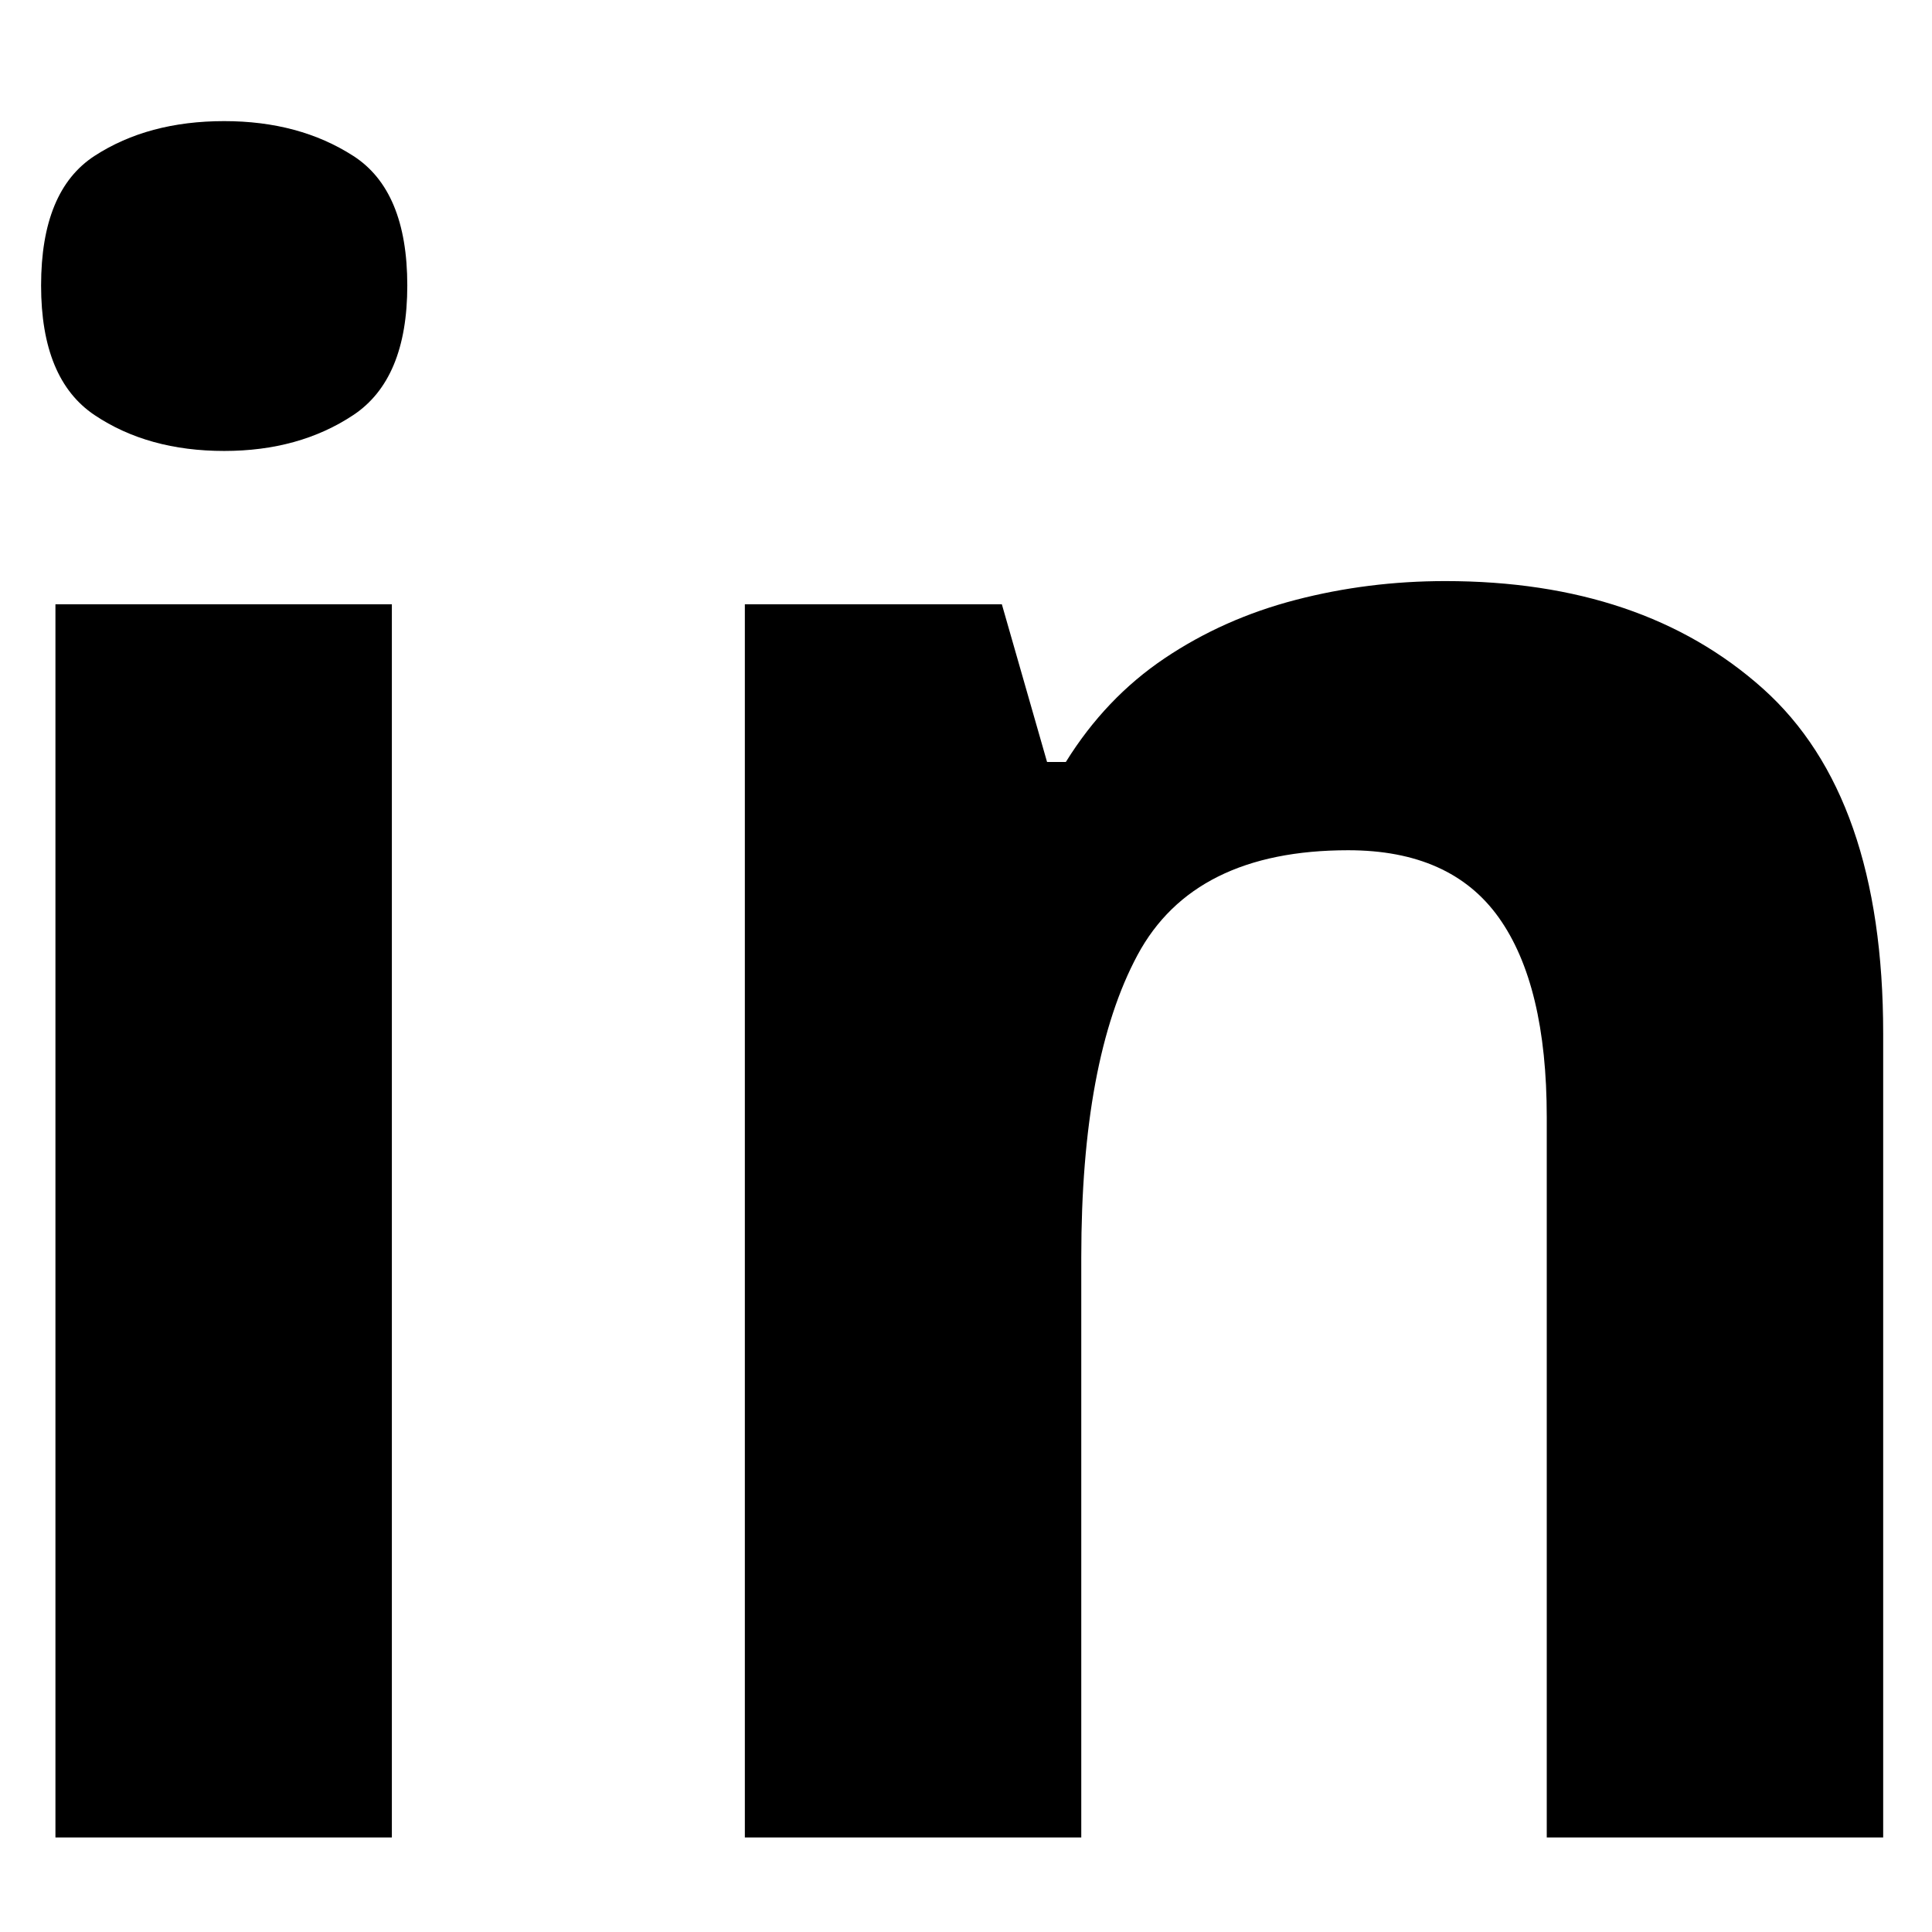 <svg xmlns="http://www.w3.org/2000/svg" xmlns:xlink="http://www.w3.org/1999/xlink" width="1080" zoomAndPan="magnify" viewBox="0 0 810 810" height="1080" preserveAspectRatio="xMidYMid meet" version="1.0"><defs><g/></defs><g fill="#000000" fill-opacity="1"><g transform="translate(-50.757, 770.373)"><g><path d="M 215.047 -517.031 L 215.047 0 L 74 0 L 74 -517.031 Z M 144.75 -719.594 C 165.719 -719.594 183.754 -714.734 198.859 -705.016 C 213.961 -695.305 221.516 -677.195 221.516 -650.688 C 221.516 -624.477 213.961 -606.363 198.859 -596.344 C 183.754 -586.32 165.719 -581.312 144.75 -581.312 C 123.477 -581.312 105.363 -586.32 90.406 -596.344 C 75.457 -606.363 67.984 -624.477 67.984 -650.688 C 67.984 -677.195 75.457 -695.305 90.406 -705.016 C 105.363 -714.734 123.477 -719.594 144.75 -719.594 Z M 144.75 -719.594 "/></g></g><g transform="translate(238.281, 770.373)"><g><path d="M 367.656 -526.75 C 422.844 -526.75 467.238 -511.719 500.844 -481.656 C 534.445 -451.594 551.25 -403.422 551.25 -337.141 L 551.25 0 L 410.203 0 L 410.203 -301.984 C 410.203 -338.984 403.492 -366.883 390.078 -385.688 C 376.672 -404.5 355.633 -413.906 326.969 -413.906 C 283.801 -413.906 254.352 -399.258 238.625 -369.969 C 222.906 -340.676 215.047 -298.438 215.047 -243.25 L 215.047 0 L 74 0 L 74 -517.031 L 181.75 -517.031 L 200.703 -450.906 L 208.578 -450.906 C 219.672 -468.781 233.461 -483.266 249.953 -494.359 C 266.453 -505.461 284.797 -513.633 304.984 -518.875 C 325.18 -524.125 346.07 -526.75 367.656 -526.75 Z M 367.656 -526.75 "/></g></g></g></svg>